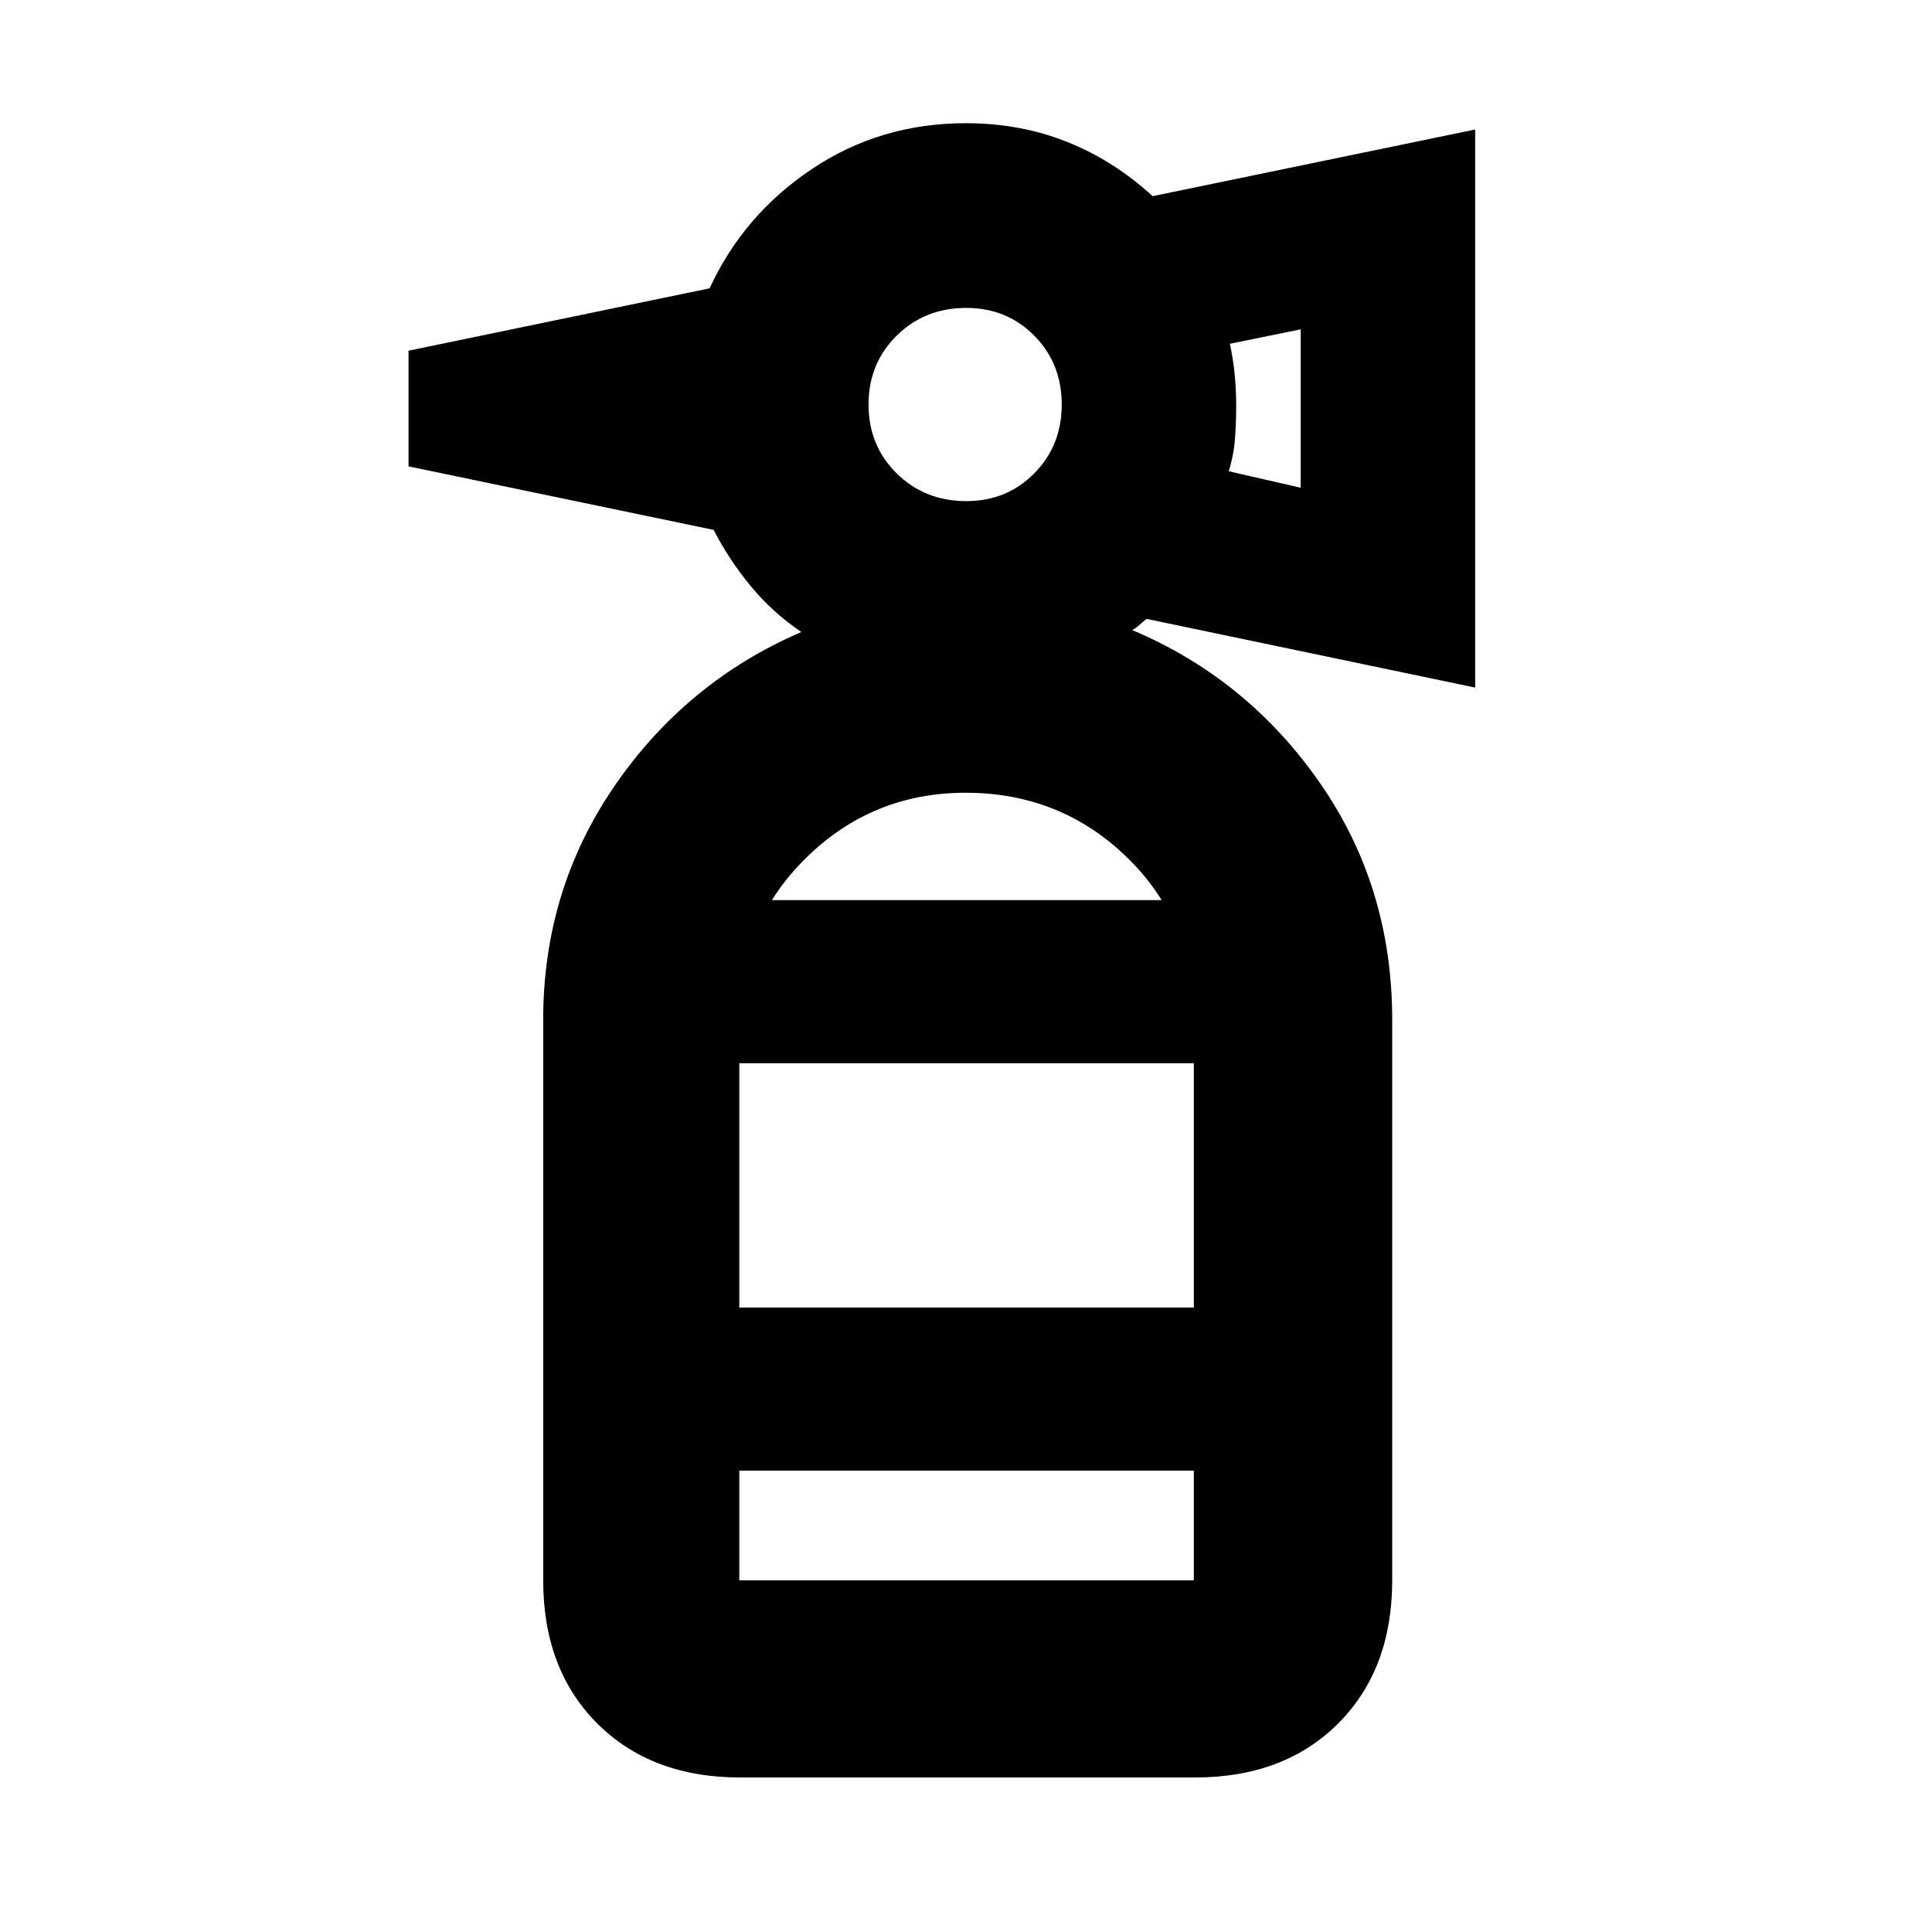 <svg xmlns="http://www.w3.org/2000/svg" height="20" viewBox="0 -960 960 960" width="20"><path d="M269.91-229.26V-453.3l15.24-59.44h390.98l15.65 59.44v224.04H269.91Zm97.44-202.43v121.39h225.87v-121.39H367.35ZM480.13-711q20.16 0 33.8-13.8 13.64-13.8 13.64-34.2 0-20.4-13.64-34.2-13.64-13.8-33.8-13.8-20.64 0-34.6 13.8T431.57-759q0 20.4 13.96 34.2 13.96 13.8 34.6 13.8Zm166.17-6.65v-78.7l-35.17 7.17q1.57 7.27 2.35 14.99.78 7.73.78 15.59 0 7.86-.56 16.1-.57 8.23-3.13 16.67l35.73 8.18ZM269.91-453.3q0-64.56 35.52-116.26 35.53-51.7 92.74-76.4-14.34-9.69-25.27-22.98-10.93-13.3-18.29-27.76L203-728.26v-57.48l149.61-31q16.82-36.52 50.83-59.28 34-22.76 76.42-22.76 27.1 0 50.36 9.28 23.26 9.28 42.52 26.98L733-895.65v277.3l-163.26-34.13q-1.98 1.47-3.61 3.05-1.63 1.58-3.61 2.47 57.22 24.13 93.24 75.85 36.02 51.71 36.02 117.81h-98.56q0-48.31-33.08-80.55-33.08-32.24-80.34-32.24-46.43 0-79.44 32.53-33.01 32.52-33.01 80.26h-97.44Zm98 376.52q-44.3 0-71.15-26.85-26.85-26.85-26.85-71.15v-54.48h97.44v54.48h225.87v-54.48h98.56v54.48q0 44.3-26.84 71.15-26.85 26.85-71.16 26.85H367.91Z"/></svg>